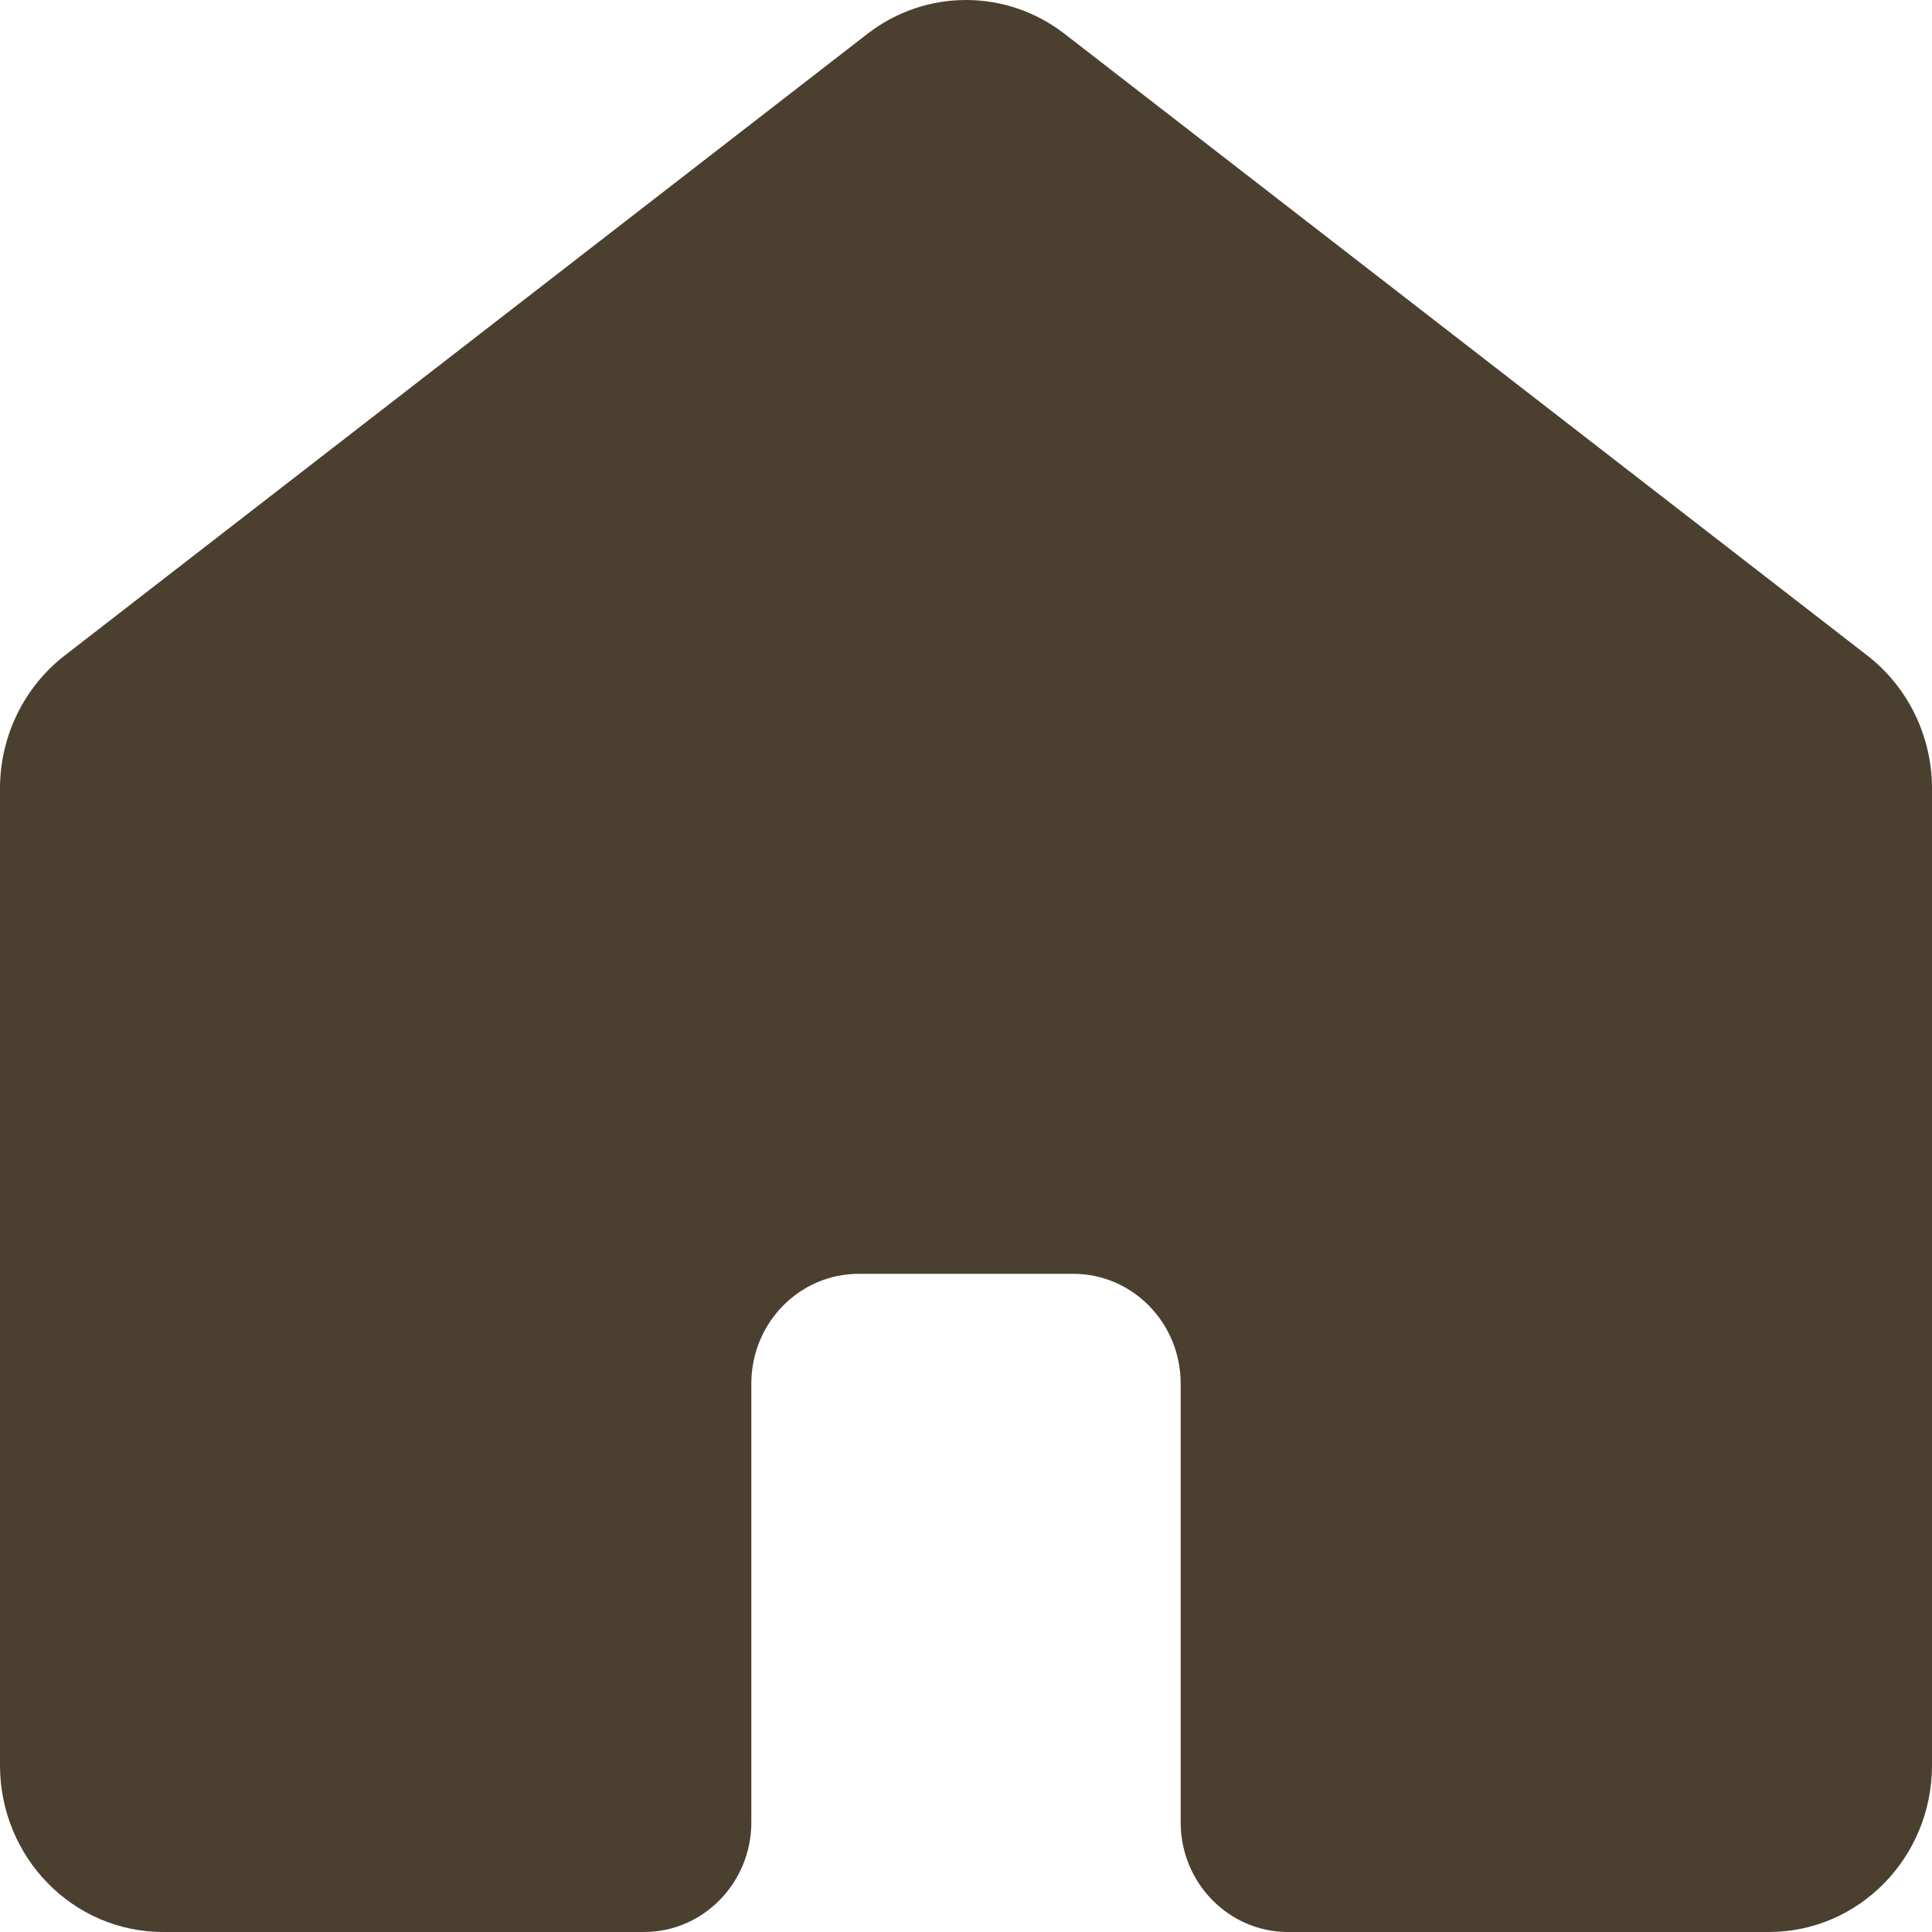 <svg width="18" height="18" viewBox="0 0 18 18" fill="none" xmlns="http://www.w3.org/2000/svg">
<path fill-rule="evenodd" clip-rule="evenodd" d="M0 16.447V7.346C0 6.86 0.223 6.402 0.602 6.108L8.082 0.315C8.625 -0.105 9.375 -0.105 9.918 0.315L17.398 6.108C17.777 6.402 18 6.86 18 7.346V16.447C18 17.305 17.32 18 16.48 18H12C11.448 18 11 17.542 11 16.978V12.89C11 12.326 10.552 11.868 10 11.868H8C7.448 11.868 7 12.326 7 12.89V16.978C7 17.542 6.552 18 6 18H1.52C0.68 18 0 17.305 0 16.447Z" fill="#4B3F2F"/>
</svg>
